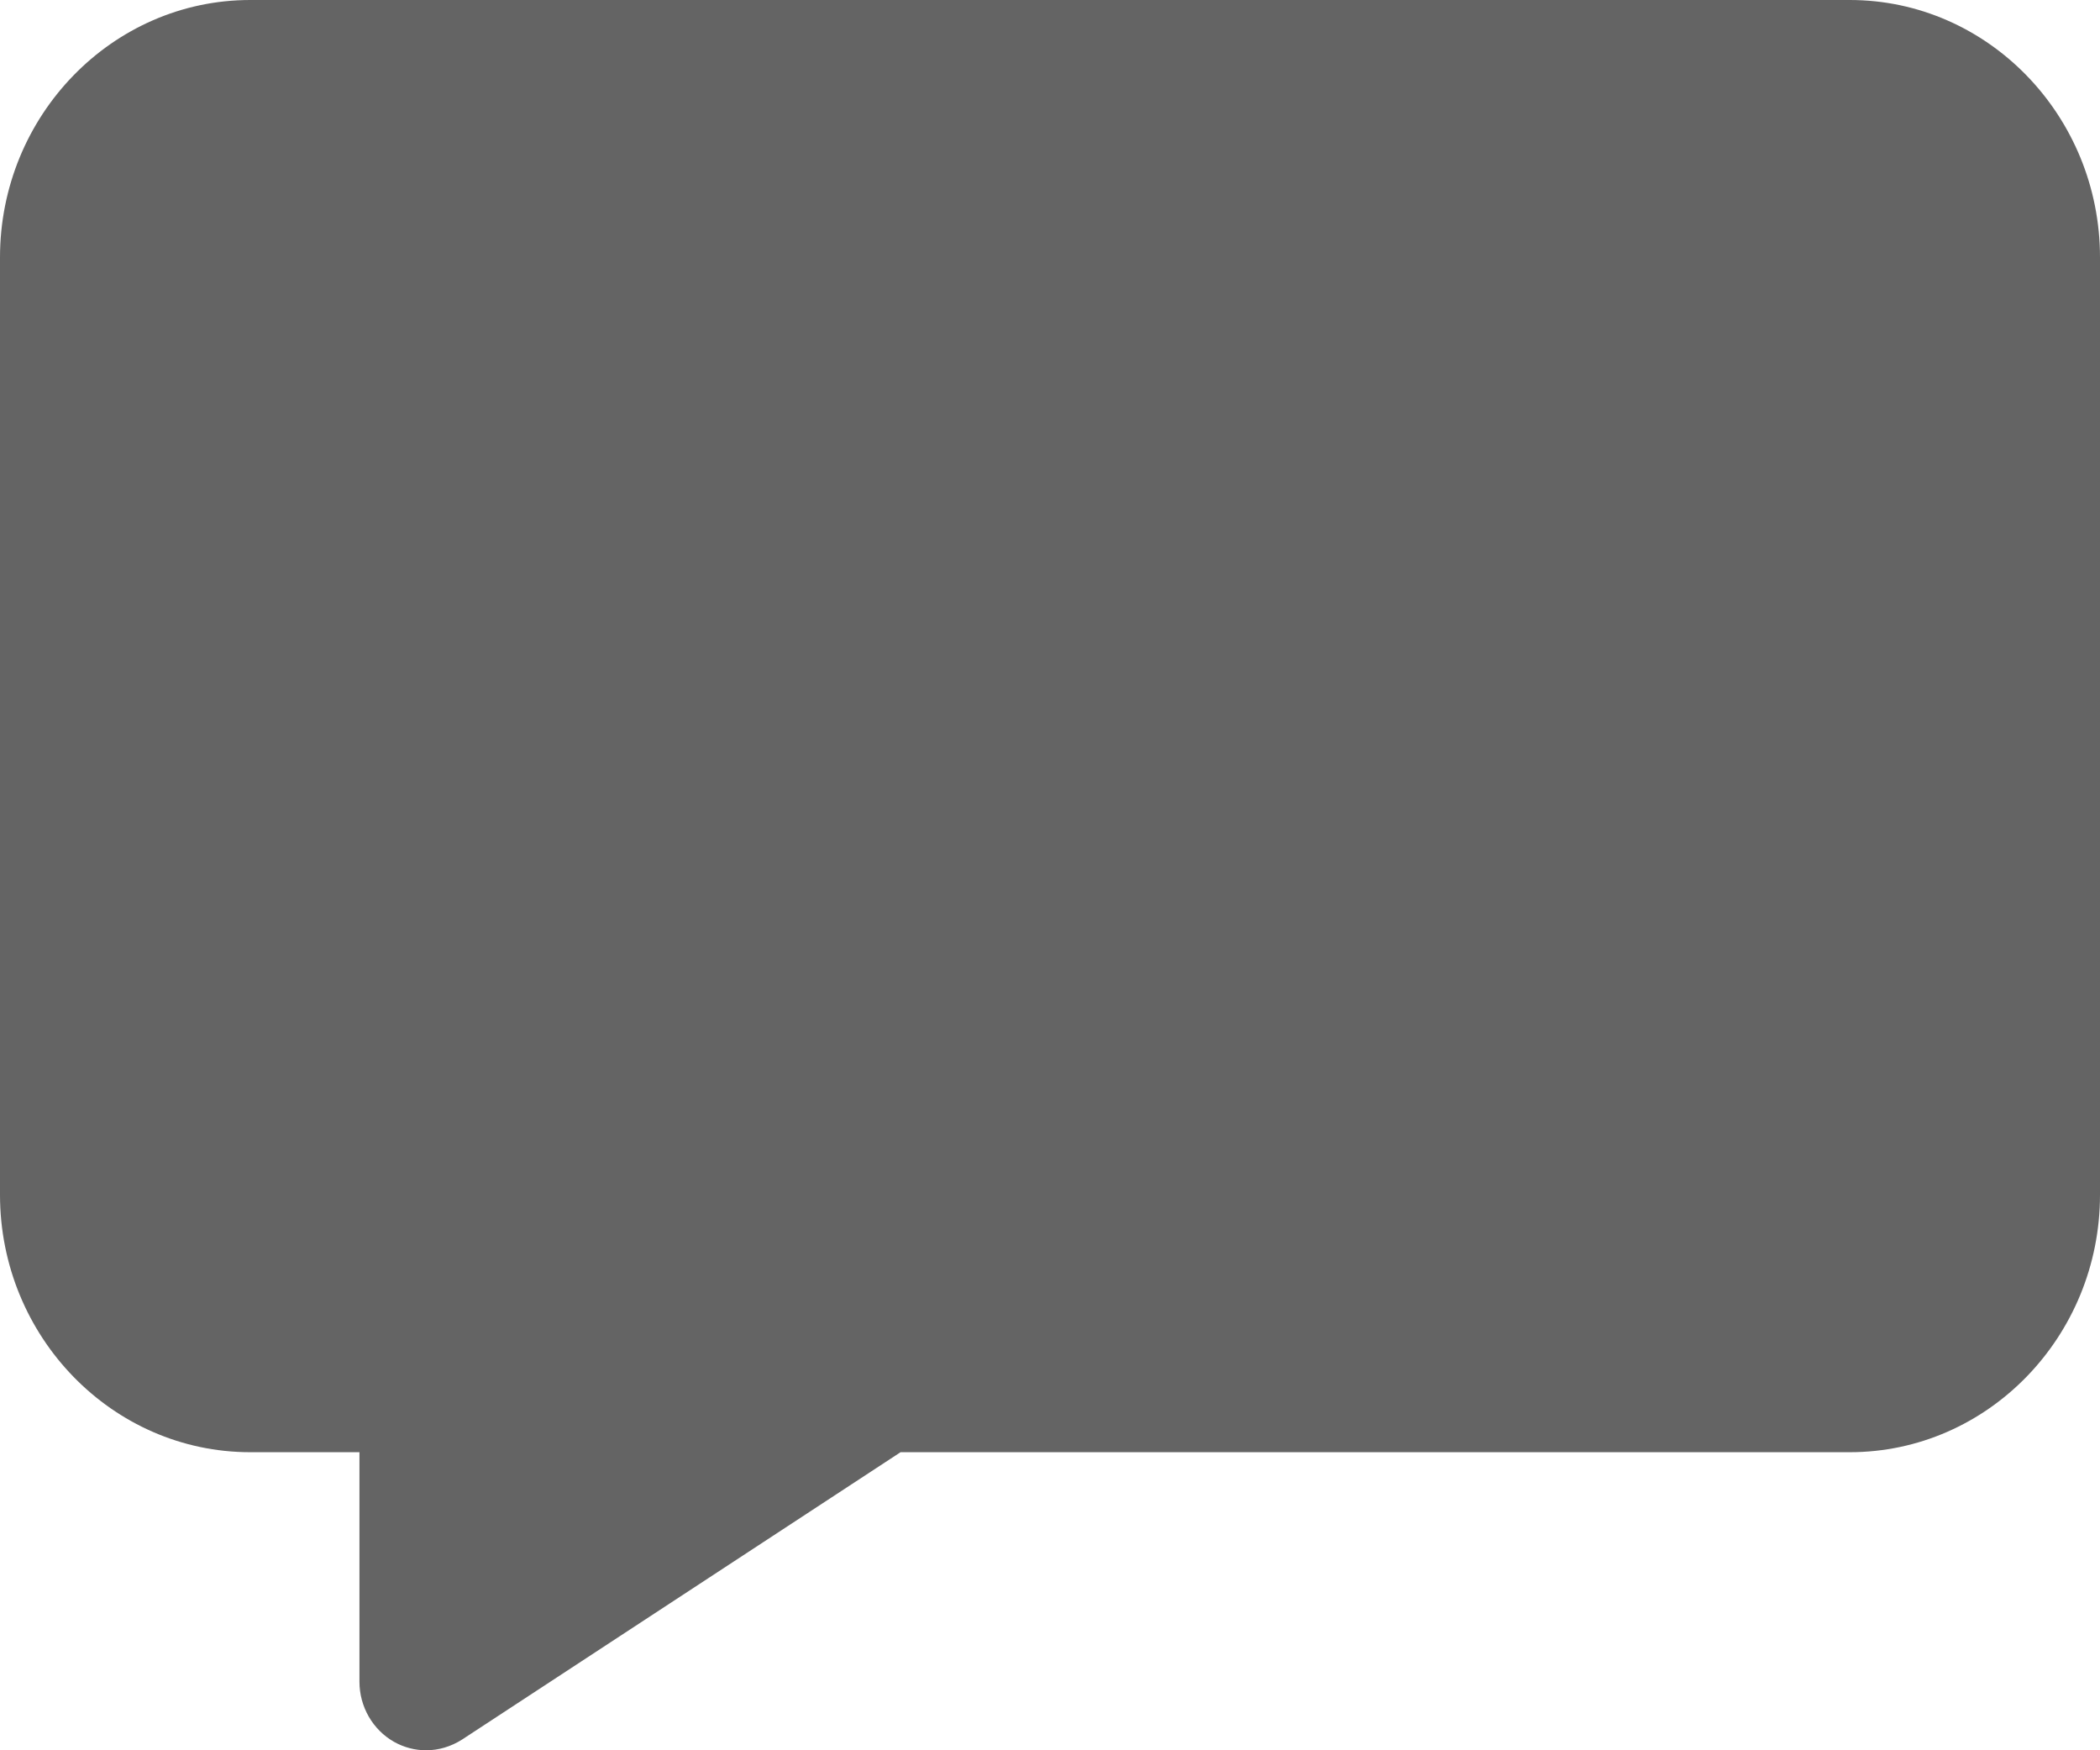 <?xml version="1.0" encoding="UTF-8"?>
<svg width="12px" height="10px" viewBox="0 0 12 10" version="1.1" xmlns="http://www.w3.org/2000/svg" xmlns:xlink="http://www.w3.org/1999/xlink">
    <!-- Generator: Sketch 46.2 (44496) - http://www.bohemiancoding.com/sketch -->
    <title>icono idioma</title>
    <desc>Created with Sketch.</desc>
    <defs></defs>
    <g id="Symbols-WF-1280" stroke="none" stroke-width="1" fill="none" fill-rule="evenodd">
        <g id="Footer" transform="translate(-157, -228)" fill="#646464">
            <g id="Group-2" transform="translate(157, 226)">
                <g id="Group">
                    <path d="M10.57,2 L1.43,2 C0.642,2 0,2.66 0,3.471 L0,8.826 C0,9.637 0.642,10.297 1.43,10.297 L2.054,10.297 L2.054,11.608 C2.054,11.751 2.13,11.883 2.252,11.952 C2.309,11.984 2.372,12 2.435,12 C2.506,12 2.577,11.979 2.64,11.939 L5.146,10.297 L10.57,10.297 C11.358,10.297 12,9.637 12,8.826 L12,3.471 C12,2.66 11.358,2 10.57,2" id="icono-idioma"></path>
                </g>
            </g>
        </g>
    </g>
</svg>